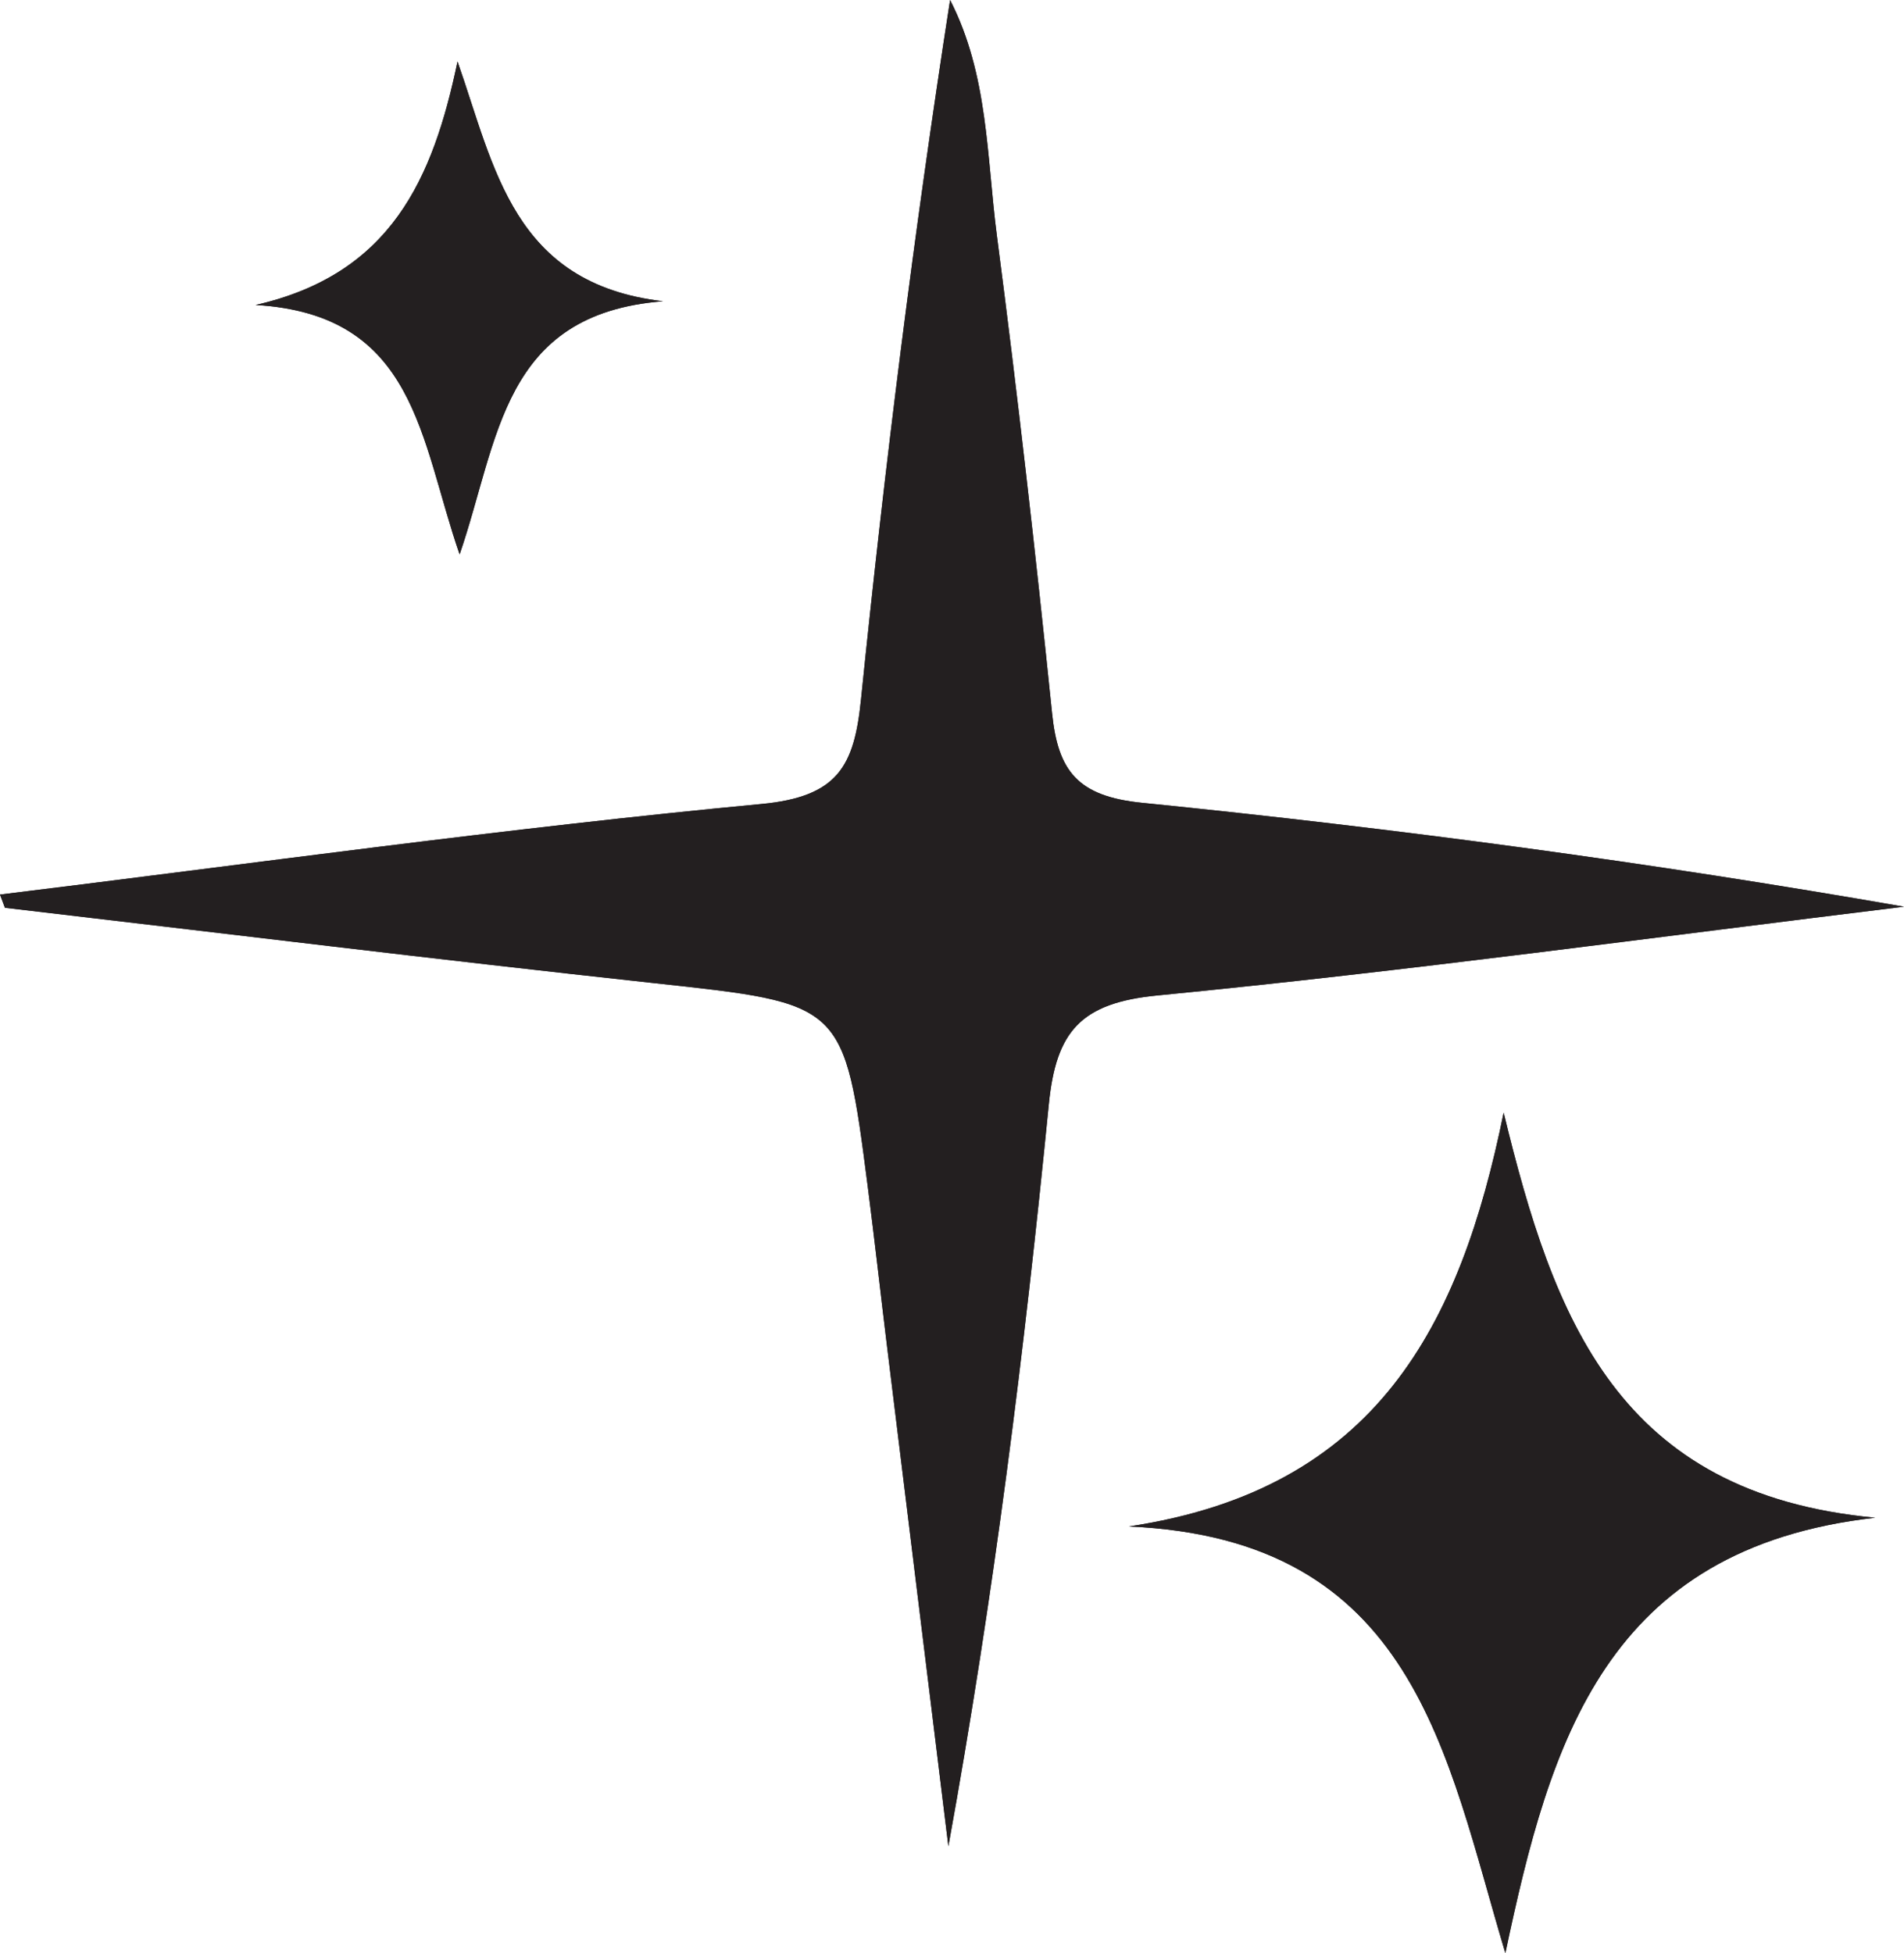 <?xml version="1.0" encoding="UTF-8"?>
<svg id="Layer_2" data-name="Layer 2" xmlns="http://www.w3.org/2000/svg" width="116.102" height="119.083" viewBox="0 0 116.102 119.083">
  <defs>
    <style>
      .cls-1 {
        fill: #231f20;
      }
    </style>
  </defs>
  <g id="Layer_1-2" data-name="Layer 1">
    <g>
      <path class="cls-1" d="M0,54.542c.101,.268,.201,.536,.301,.805,13.181,1.538,26.352,3.158,39.545,4.589,11.604,1.258,11.621,1.163,13.069,12.417,.416,3.232,.776,6.472,1.172,9.707,1.245,10.168,2.495,20.336,3.743,30.504,2.76-15.169,4.635-30.179,6.124-45.227,.441-4.461,1.943-6.19,6.633-6.646,15.203-1.48,30.348-3.561,45.515-5.41-15.509-2.705-30.966-4.772-46.474-6.335-3.928-.396-5.113-1.947-5.474-5.452-1-9.726-2.103-19.443-3.367-29.138-.627-4.807-.517-9.802-2.852-14.356-2.214,14.241-3.987,28.434-5.434,42.66-.413,4.056-1.406,5.92-6.079,6.361-15.51,1.463-30.953,3.626-46.422,5.521Zm91.69,13.296c-2.649,12.985-7.726,22.967-22.861,25.23,17.448,.759,19.31,13.821,22.965,26.015,2.739-12.95,6.125-24.69,22.552-26.548-15.686-1.464-19.597-12.095-22.656-24.697ZM40.435,18.368c-9.158-1.072-10.263-8.14-12.536-14.618-1.496,7.155-4.05,12.963-12.314,14.845,9.807,.57,10.014,8.212,12.442,15.207,2.404-6.997,2.562-14.665,12.408-15.435Z"/>
      <path class="cls-1" d="M0,54.542c15.469-1.895,30.912-4.058,46.422-5.521,4.673-.441,5.666-2.305,6.079-6.361,1.448-14.226,3.221-28.419,5.434-42.66,2.335,4.554,2.225,9.549,2.852,14.356,1.264,9.694,2.367,19.412,3.367,29.138,.36,3.504,1.546,5.056,5.474,5.452,15.508,1.563,30.964,3.63,46.474,6.335-15.167,1.849-30.312,3.931-45.515,5.41-4.69,.456-6.192,2.185-6.633,6.646-1.488,15.048-3.364,30.059-6.124,45.227-1.248-10.168-2.498-20.336-3.743-30.504-.396-3.235-.756-6.475-1.172-9.707-1.448-11.254-1.465-11.159-13.069-12.417-13.192-1.43-26.364-3.051-39.545-4.589-.101-.268-.201-.536-.301-.805Z"/>
      <path class="cls-1" d="M91.69,67.839c3.06,12.602,6.971,23.233,22.656,24.697-16.427,1.858-19.813,13.598-22.552,26.548-3.655-12.194-5.517-25.256-22.965-26.015,15.135-2.263,20.211-12.245,22.861-25.23Z"/>
      <path class="cls-1" d="M40.435,18.368c-9.846,.77-10.004,8.438-12.408,15.435-2.429-6.995-2.635-14.638-12.442-15.207,8.264-1.882,10.818-7.691,12.314-14.845,2.273,6.478,3.379,13.546,12.536,14.618Z"/>
    </g>
  </g>
</svg>